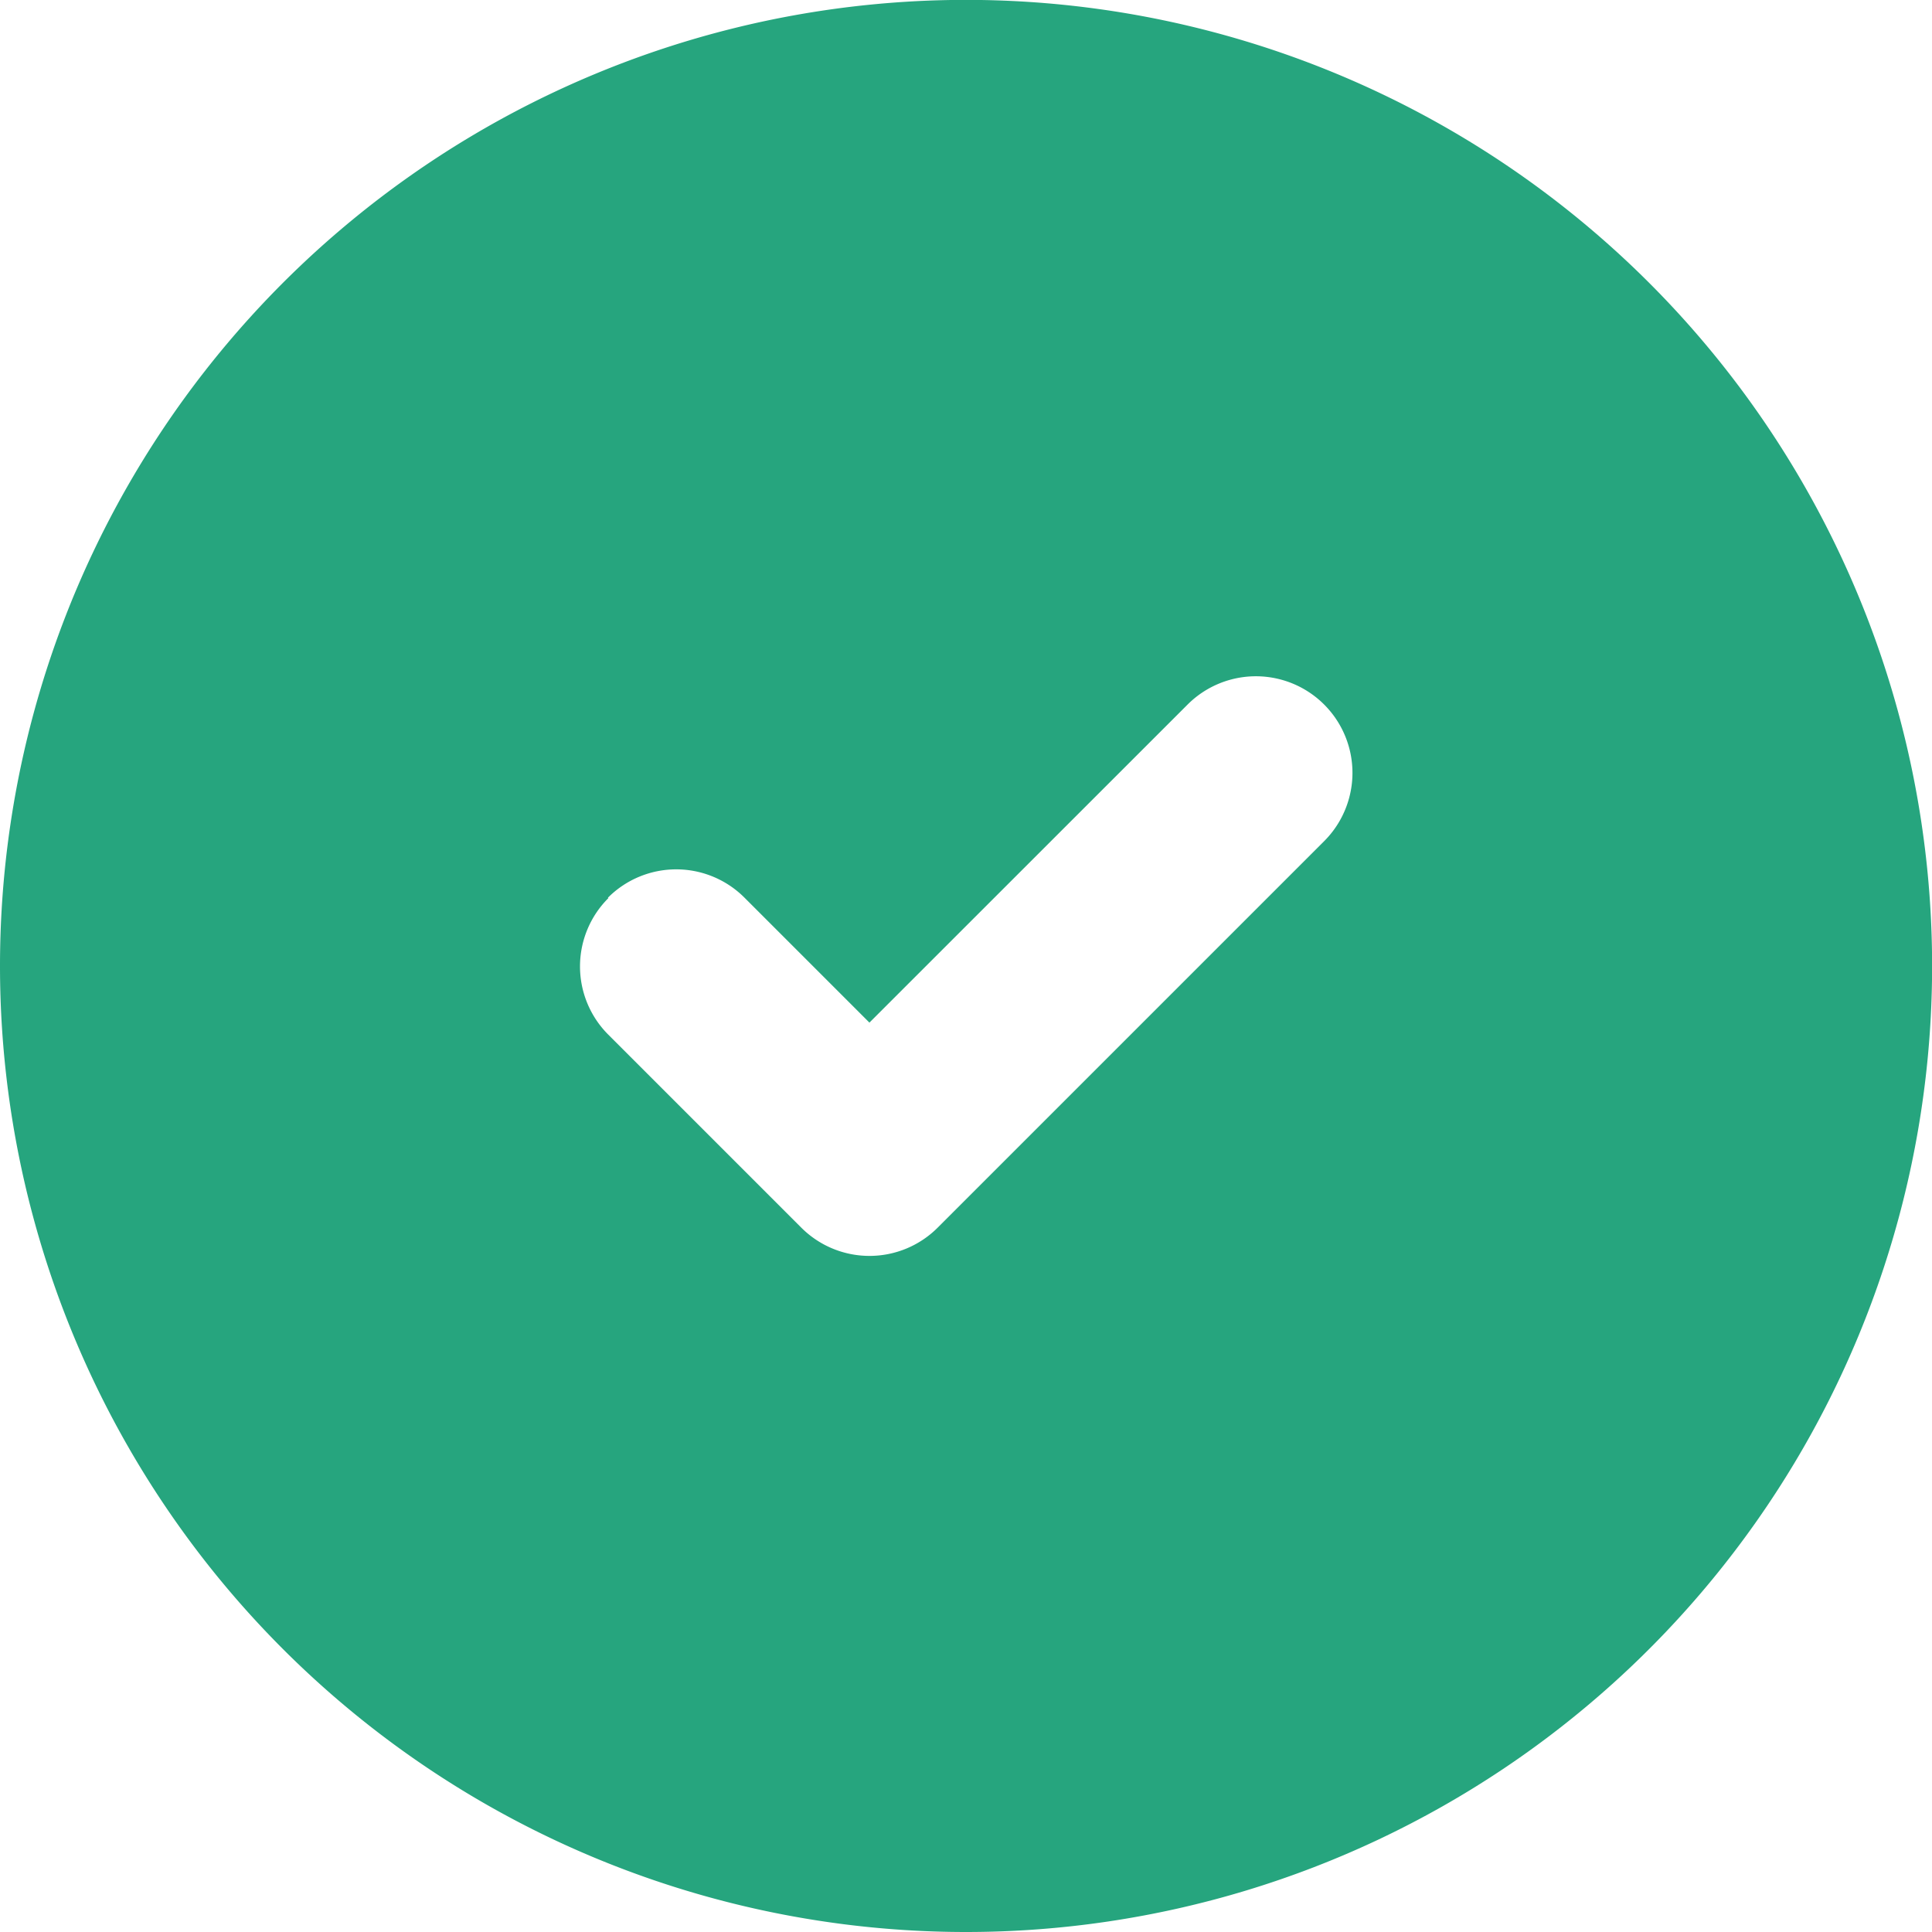 <svg xmlns="http://www.w3.org/2000/svg" width="18.035" height="18.035" viewBox="0 0 18.035 18.035">
  <path id="_48a5a45b6e609be5d8e072af17c353fb" data-name="48a5a45b6e609be5d8e072af17c353fb" d="M11.018,20.035A9.018,9.018,0,1,0,2,11.018,9.018,9.018,0,0,0,11.018,20.035ZM7.675,10.38a.9.9,0,0,1,1.275,0l1.166,1.166,2.97-2.969a.9.9,0,1,1,1.275,1.275l-3.607,3.607a.9.9,0,0,1-1.275,0l-1.8-1.8a.9.9,0,0,1,0-1.275Z" transform="translate(-2 -2)" fill="#26a57e"/>
</svg>
